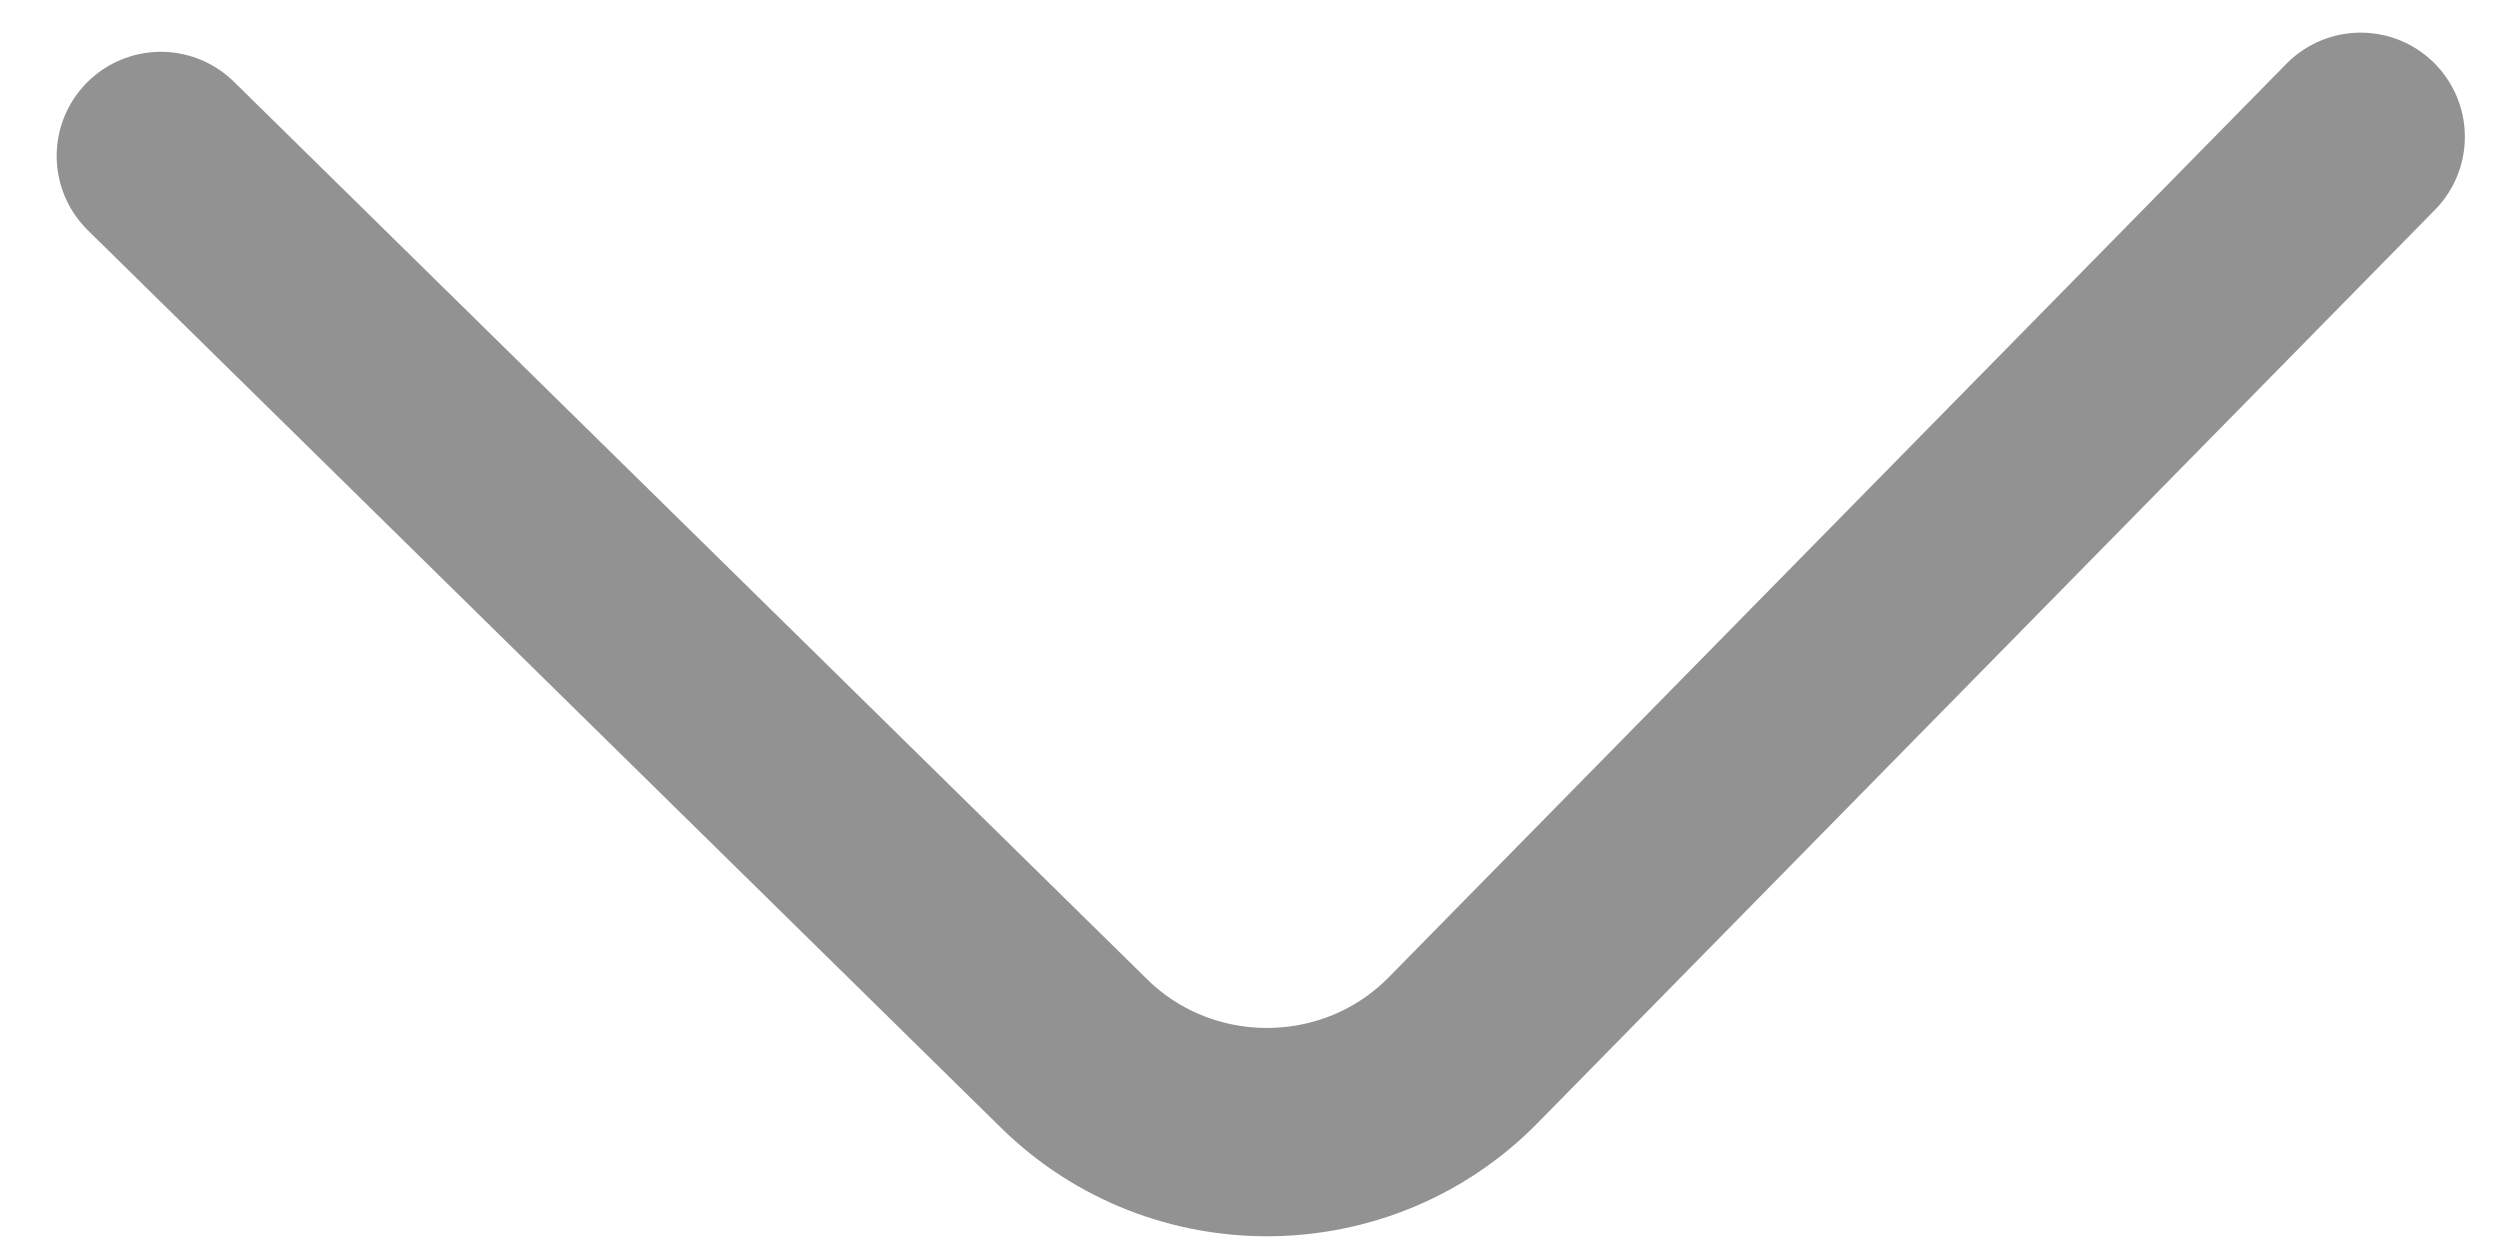<?xml version="1.0" encoding="UTF-8" standalone="no"?><svg width='18' height='9' viewBox='0 0 18 9' fill='none' xmlns='http://www.w3.org/2000/svg'>
<path d='M16.997 0.985L10.534 7.562C9.771 8.338 8.511 8.349 7.734 7.586L1.158 1.123' stroke='#929292' stroke-width='1.5' stroke-miterlimit='10' stroke-linecap='round' stroke-linejoin='round'/>
</svg>

